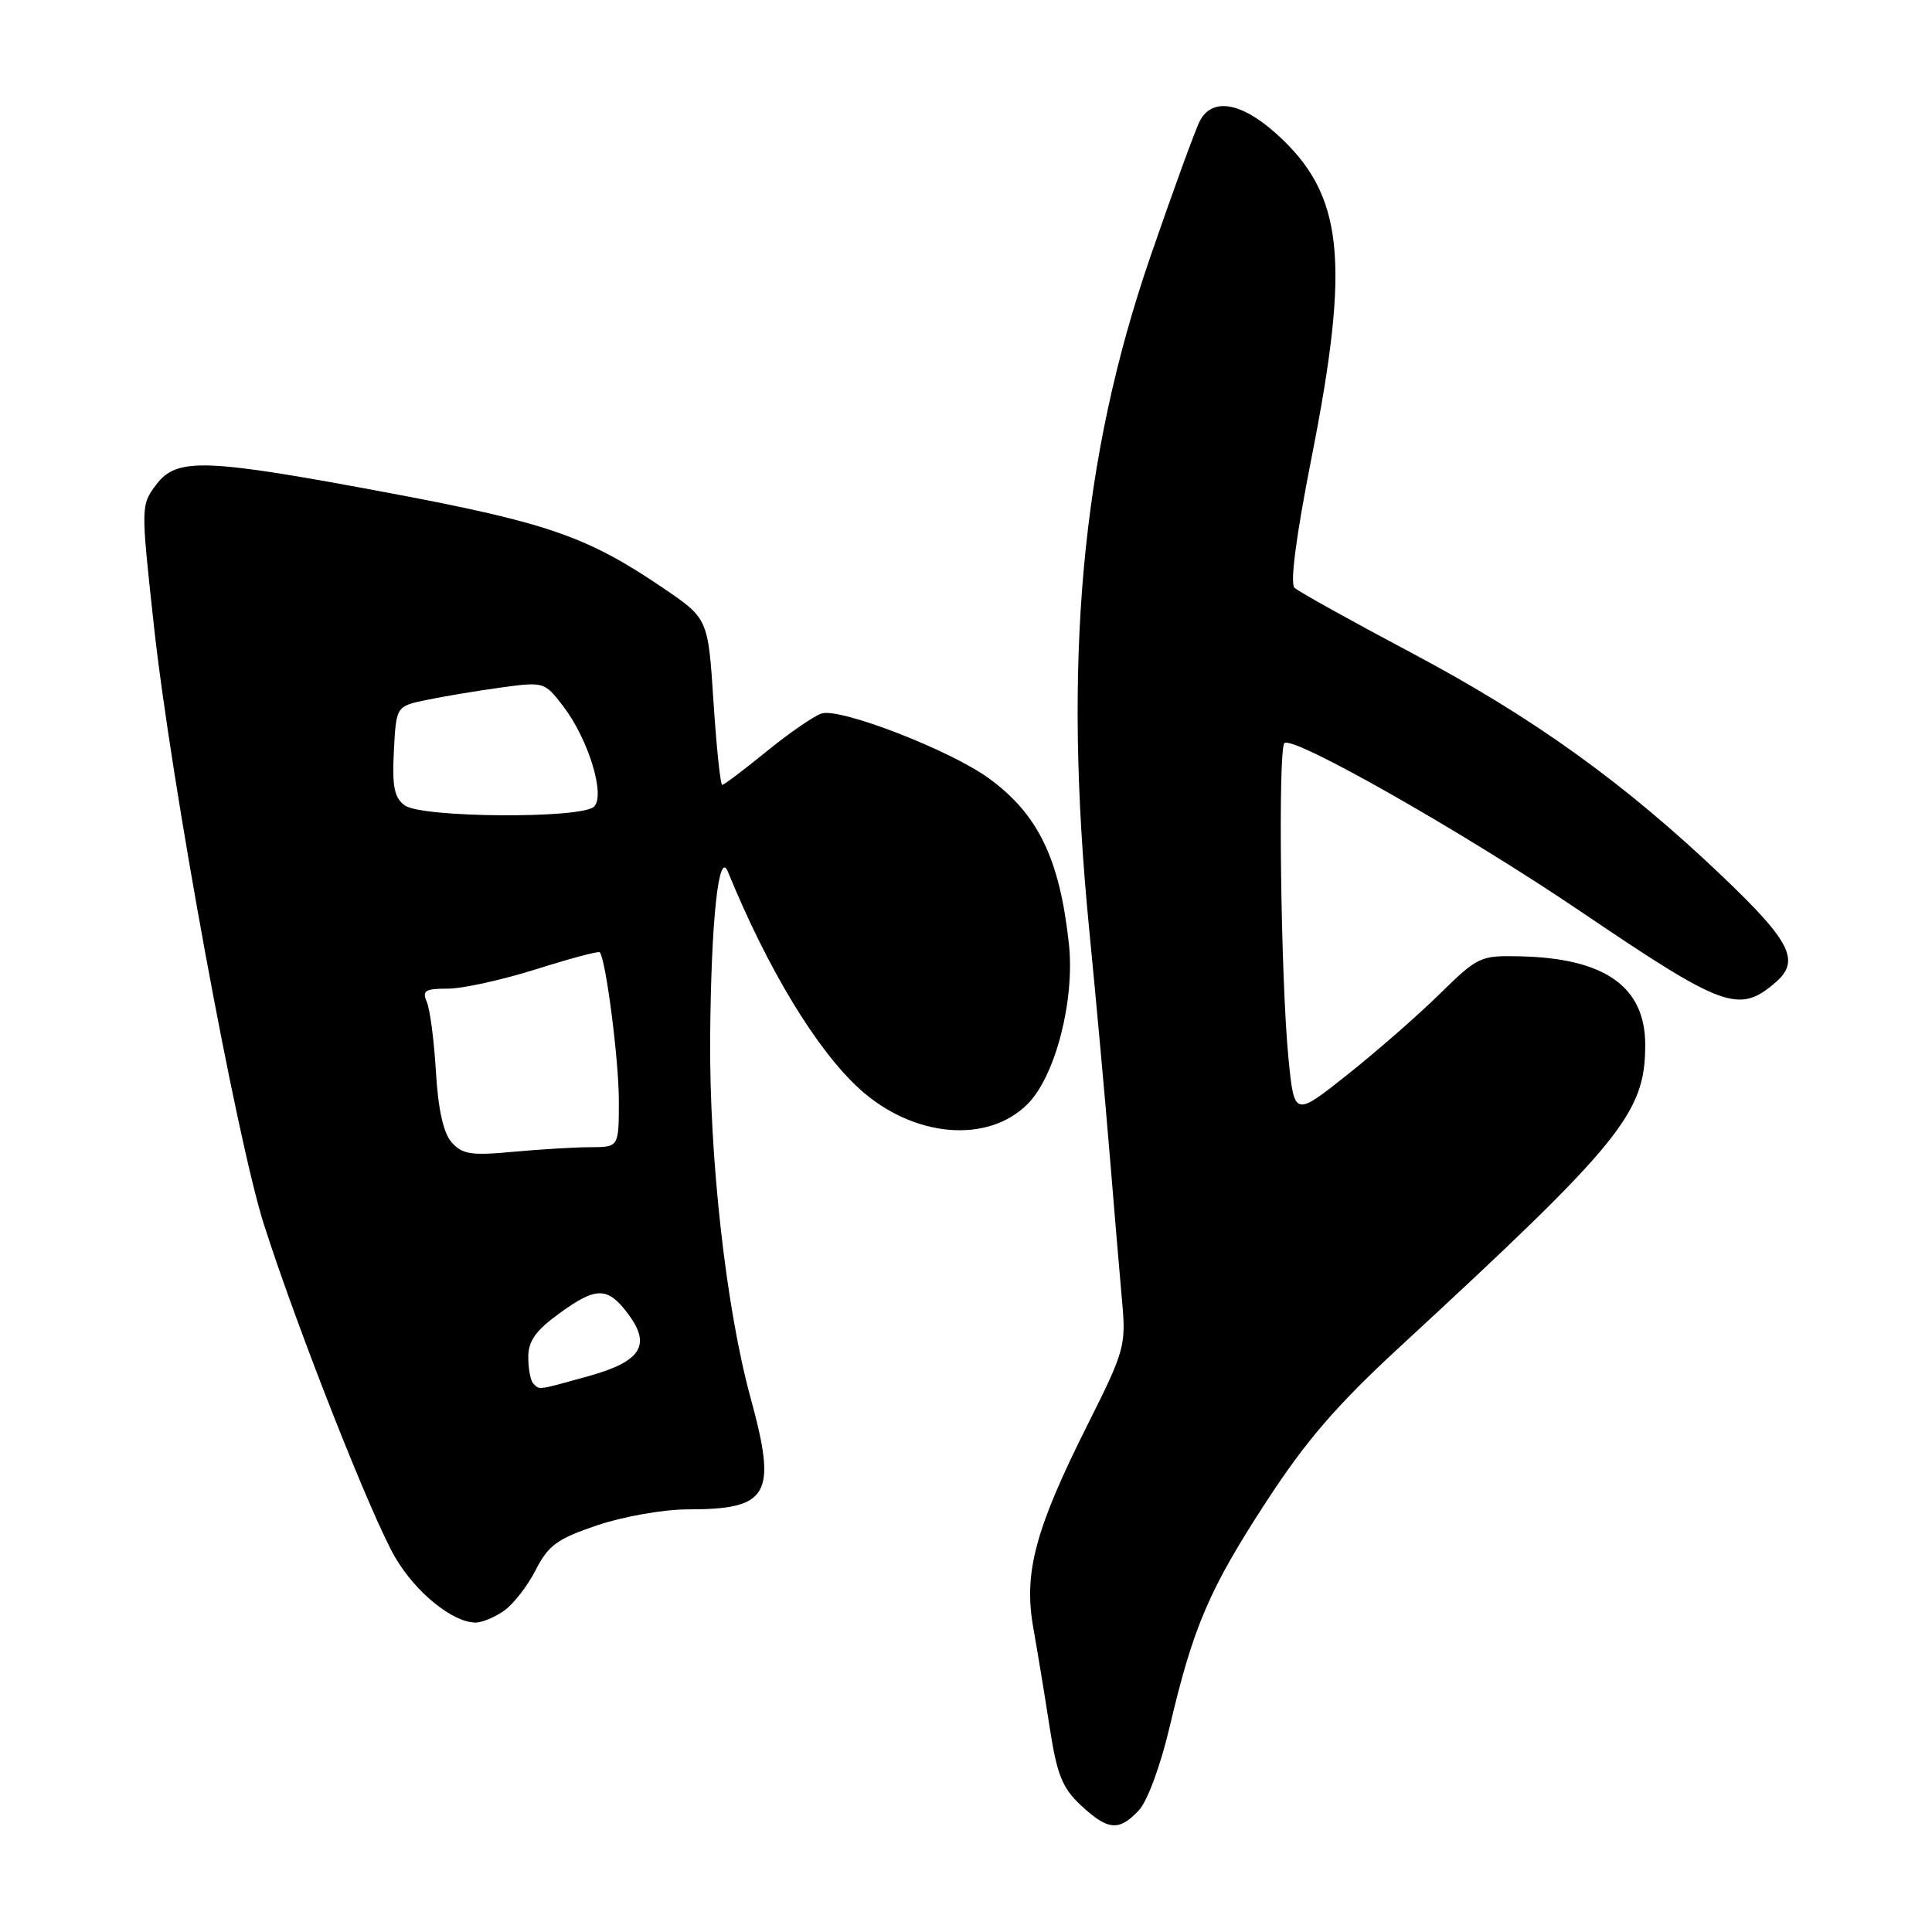 <?xml version="1.0" encoding="UTF-8" standalone="no"?>
<!DOCTYPE svg PUBLIC "-//W3C//DTD SVG 1.1//EN" "http://www.w3.org/Graphics/SVG/1.1/DTD/svg11.dtd" >
<svg xmlns="http://www.w3.org/2000/svg" xmlns:xlink="http://www.w3.org/1999/xlink" version="1.1" viewBox="0 0 256 256">
 <g >
 <path fill="currentColor"
d=" M 150.91 239.87 C 152.05 238.64 153.79 233.91 155.00 228.76 C 158.11 215.53 160.25 210.54 167.81 198.95 C 173.05 190.90 177.11 186.20 185.45 178.50 C 214.93 151.29 218.00 147.51 218.00 138.44 C 218.00 130.76 212.68 126.98 201.49 126.72 C 196.14 126.59 195.83 126.74 190.74 131.73 C 187.86 134.56 182.35 139.37 178.50 142.43 C 171.50 147.98 171.50 147.98 170.73 140.24 C 169.71 129.96 169.32 99.35 170.19 98.47 C 171.27 97.40 193.99 110.31 209.50 120.81 C 228.42 133.62 230.42 134.34 235.25 130.19 C 238.58 127.33 237.32 124.79 228.28 116.17 C 215.28 103.77 203.19 95.08 187.00 86.49 C 179.03 82.26 172.07 78.39 171.53 77.89 C 170.92 77.30 171.73 71.09 173.78 60.68 C 178.97 34.43 178.04 25.76 169.15 17.75 C 164.50 13.56 160.67 12.89 159.01 15.98 C 158.42 17.08 155.46 25.22 152.41 34.07 C 143.26 60.71 140.83 87.45 144.31 123.00 C 145.20 132.07 146.43 145.57 147.04 153.00 C 147.65 160.43 148.39 169.21 148.69 172.53 C 149.21 178.27 148.99 179.05 144.20 188.60 C 137.15 202.64 135.61 208.39 136.92 215.71 C 137.48 218.89 138.47 224.86 139.10 228.97 C 140.06 235.16 140.76 236.91 143.23 239.22 C 146.81 242.56 148.29 242.68 150.91 239.87 Z  M 66.79 213.43 C 68.02 212.57 69.91 210.14 70.98 208.04 C 72.66 204.75 73.83 203.90 79.16 202.10 C 82.62 200.94 87.94 200.00 91.11 200.00 C 101.92 200.00 102.99 198.12 99.46 185.24 C 96.21 173.39 93.98 153.48 94.10 137.51 C 94.22 121.97 95.23 112.50 96.45 115.50 C 101.73 128.44 108.25 139.18 113.94 144.33 C 121.03 150.73 130.88 151.60 136.17 146.28 C 139.86 142.57 142.45 132.48 141.63 125.02 C 140.40 113.74 137.54 107.85 130.97 103.09 C 125.84 99.38 111.33 93.76 108.87 94.54 C 107.86 94.86 104.58 97.12 101.58 99.56 C 98.59 102.00 95.94 104.00 95.70 104.00 C 95.45 104.00 94.94 99.04 94.54 92.98 C 93.83 81.96 93.83 81.96 87.83 77.89 C 77.86 71.12 72.59 69.28 51.99 65.40 C 27.10 60.72 23.44 60.59 20.70 64.22 C 18.66 66.93 18.66 67.03 20.37 82.72 C 22.65 103.69 31.33 150.87 35.00 162.34 C 39.45 176.21 49.24 201.02 52.37 206.37 C 55.10 211.03 59.99 214.99 63.03 215.00 C 63.87 215.00 65.56 214.30 66.79 213.43 Z  M 70.67 183.33 C 70.30 182.97 70.00 181.39 70.00 179.84 C 70.00 177.67 70.97 176.31 74.20 173.97 C 79.04 170.46 80.53 170.49 83.25 174.13 C 86.32 178.25 84.94 180.41 78.00 182.34 C 71.11 184.25 71.53 184.20 70.67 183.33 Z  M 59.85 151.37 C 58.75 150.12 58.06 147.03 57.76 142.00 C 57.52 137.88 56.97 133.71 56.55 132.75 C 55.90 131.27 56.33 131.00 59.34 131.00 C 61.30 131.00 66.56 129.84 71.04 128.43 C 75.52 127.01 79.31 126.00 79.47 126.18 C 80.28 127.11 82.00 140.48 82.00 145.83 C 82.00 152.00 82.00 152.00 78.25 152.01 C 76.19 152.01 71.58 152.29 68.00 152.62 C 62.44 153.14 61.26 152.96 59.85 151.37 Z  M 53.63 106.72 C 52.24 105.70 51.95 104.24 52.19 99.51 C 52.50 93.58 52.50 93.58 56.50 92.75 C 58.70 92.29 63.12 91.55 66.32 91.11 C 72.09 90.32 72.15 90.34 74.65 93.61 C 77.97 97.97 80.24 105.36 78.72 106.88 C 77.09 108.51 55.89 108.37 53.63 106.72 Z "/>
</g>
</svg>